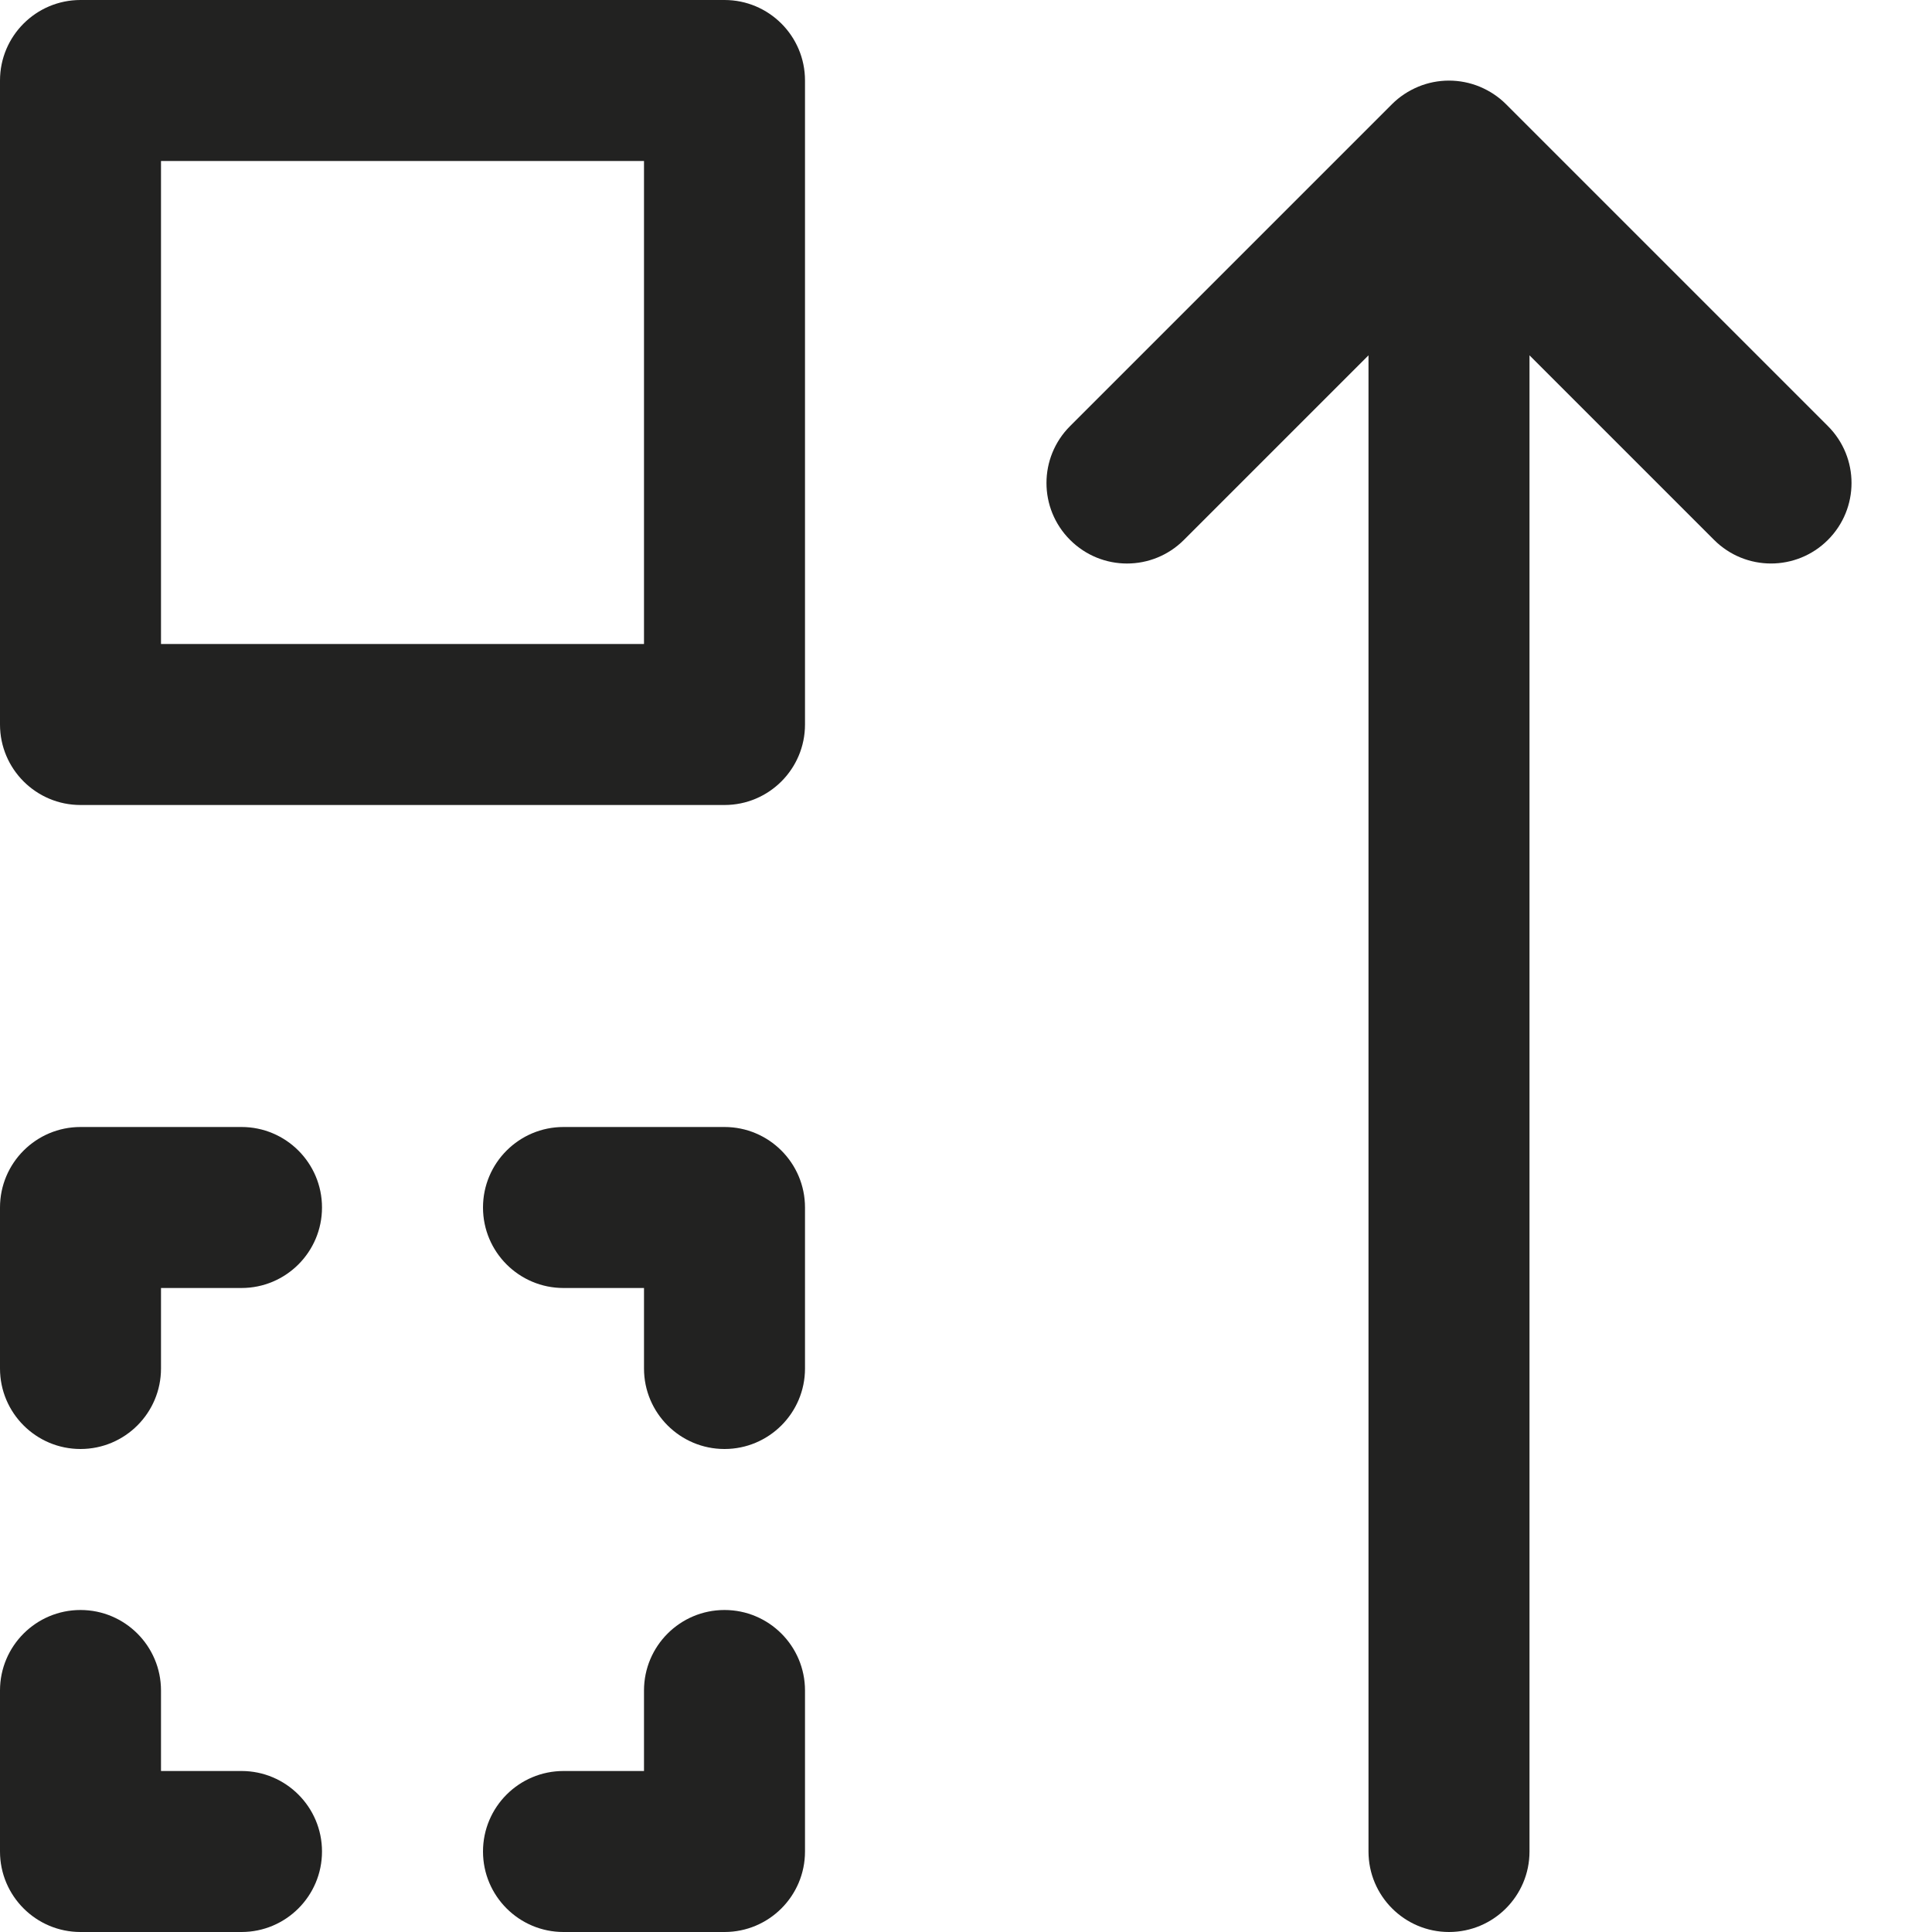 <?xml version="1.0" encoding="utf-8"?>
<!-- Generator: Adobe Illustrator 19.2.1, SVG Export Plug-In . SVG Version: 6.00 Build 0)  -->
<!DOCTYPE svg PUBLIC "-//W3C//DTD SVG 1.1//EN" "http://www.w3.org/Graphics/SVG/1.1/DTD/svg11.dtd">
<svg version="1.1" id="Layer_1" xmlns="http://www.w3.org/2000/svg" xmlns:xlink="http://www.w3.org/1999/xlink" x="0px" y="0px"
	 width="24px" height="24px" viewBox="0 0 24 24" enable-background="new 0 0 24 24" xml:space="preserve">
<path fill="#222221" d="M1,10h8c0.552,0,1-0.448,1-1V1c0-0.552-0.448-1-1-1H1C0.448,0,0,0.448,0,1v8C0,9.552,0.448,10,1,10z M2,2h6
	v6H2V2z"/>
<path fill="#222221" d="M14.707,6.707L17,4.414V23c0,0.552,0.448,1,1,1s1-0.448,1-1V4.414l2.293,2.293C21.488,6.902,21.744,7,22,7
	s0.512-0.098,0.707-0.293c0.391-0.391,0.391-1.023,0-1.414l-4-4c-0.092-0.092-0.203-0.165-0.325-0.216
	c-0.245-0.101-0.52-0.101-0.764,0c-0.122,0.051-0.233,0.124-0.325,0.216l-4,4c-0.391,0.391-0.391,1.023,0,1.414
	S14.316,7.098,14.707,6.707z"/>
<path fill="#222221" d="M1,24h2c0.552,0,1-0.448,1-1s-0.448-1-1-1H2v-1c0-0.552-0.448-1-1-1s-1,0.448-1,1v2C0,23.552,0.448,24,1,24z
	"/>
<path fill="#222221" d="M10,15c0-0.552-0.448-1-1-1H7c-0.552,0-1,0.448-1,1s0.448,1,1,1h1v1c0,0.552,0.448,1,1,1s1-0.448,1-1V15z"/>
<path fill="#222221" d="M9,20c-0.552,0-1,0.448-1,1v1H7c-0.552,0-1,0.448-1,1s0.448,1,1,1h2c0.552,0,1-0.448,1-1v-2
	C10,20.448,9.552,20,9,20z"/>
<path fill="#222221" d="M1,18c0.552,0,1-0.448,1-1v-1h1c0.552,0,1-0.448,1-1s-0.448-1-1-1H1c-0.552,0-1,0.448-1,1v2
	C0,17.552,0.448,18,1,18z"/>
</svg>
